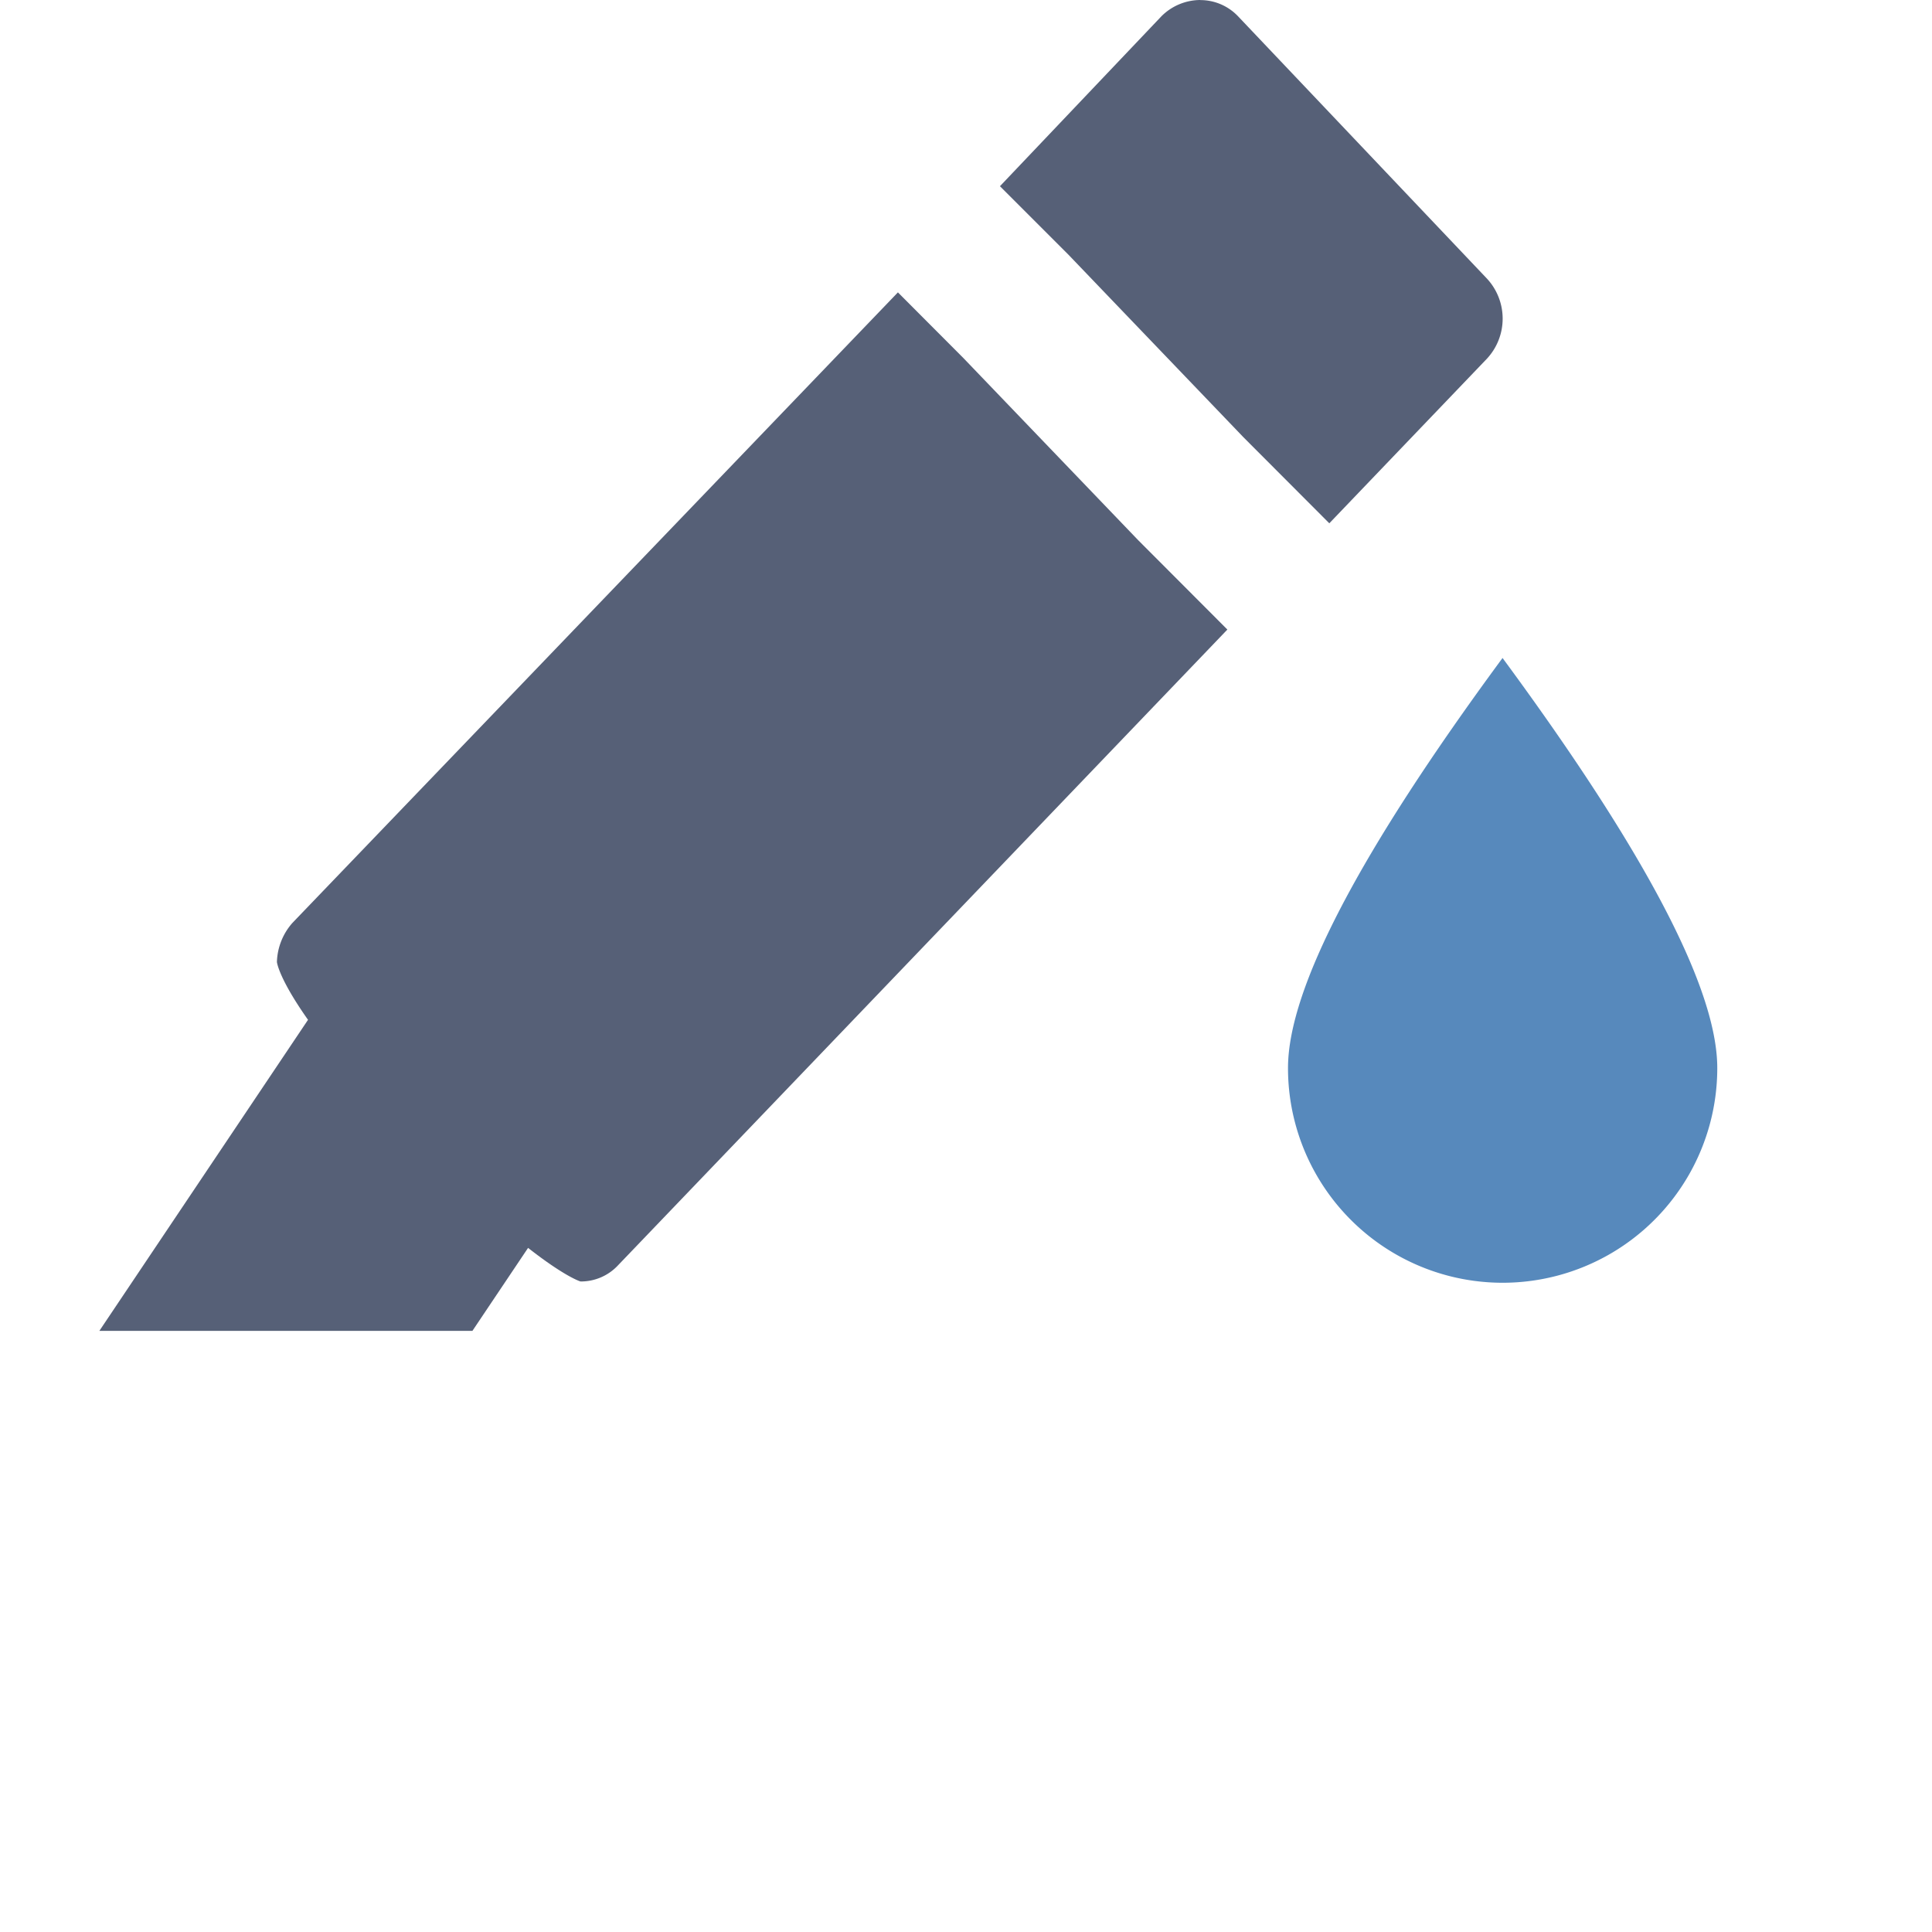 <svg width="21" height="21" version="1.1" xmlns="http://www.w3.org/2000/svg">
 <g fill-opacity=".941">
  <path d="m13.047 0a0.601 0.601 0 0 0-0.422 0.176l-1.756 1.848 0.744 0.744 1.904 1.986 0.932 0.934 1.715-1.791a0.64 0.64 0 0 0 0-0.867l-2.707-2.853a0.564 0.564 0 0 0-0.41-0.176zm-3.287 3.178-6.58 6.852a0.67 0.67 0 0 0-0.17 0.426s0.015 0.171 0.338 0.629l-2.268 3.381h4.055l0.605-0.902c0.409 0.32 0.57 0.365 0.57 0.365a0.551 0.551 0 0 0 0.408-0.176l6.623-6.91-0.969-0.971-1.904-1.984z" fill="#4c566f"/>
  <path d="m16.332 7.152c-1.556 2.112-2.332 3.597-2.332 4.457a2.333 2.333 0 0 0 2.332 2.334 2.333 2.333 0 0 0 2.334-2.334c0-0.86-0.778-2.345-2.334-4.457z" fill="#4d82b8"/>
 </g>

<!-- (C) Collabora Productivity 2020, All Rights Reserved -->
</svg>
